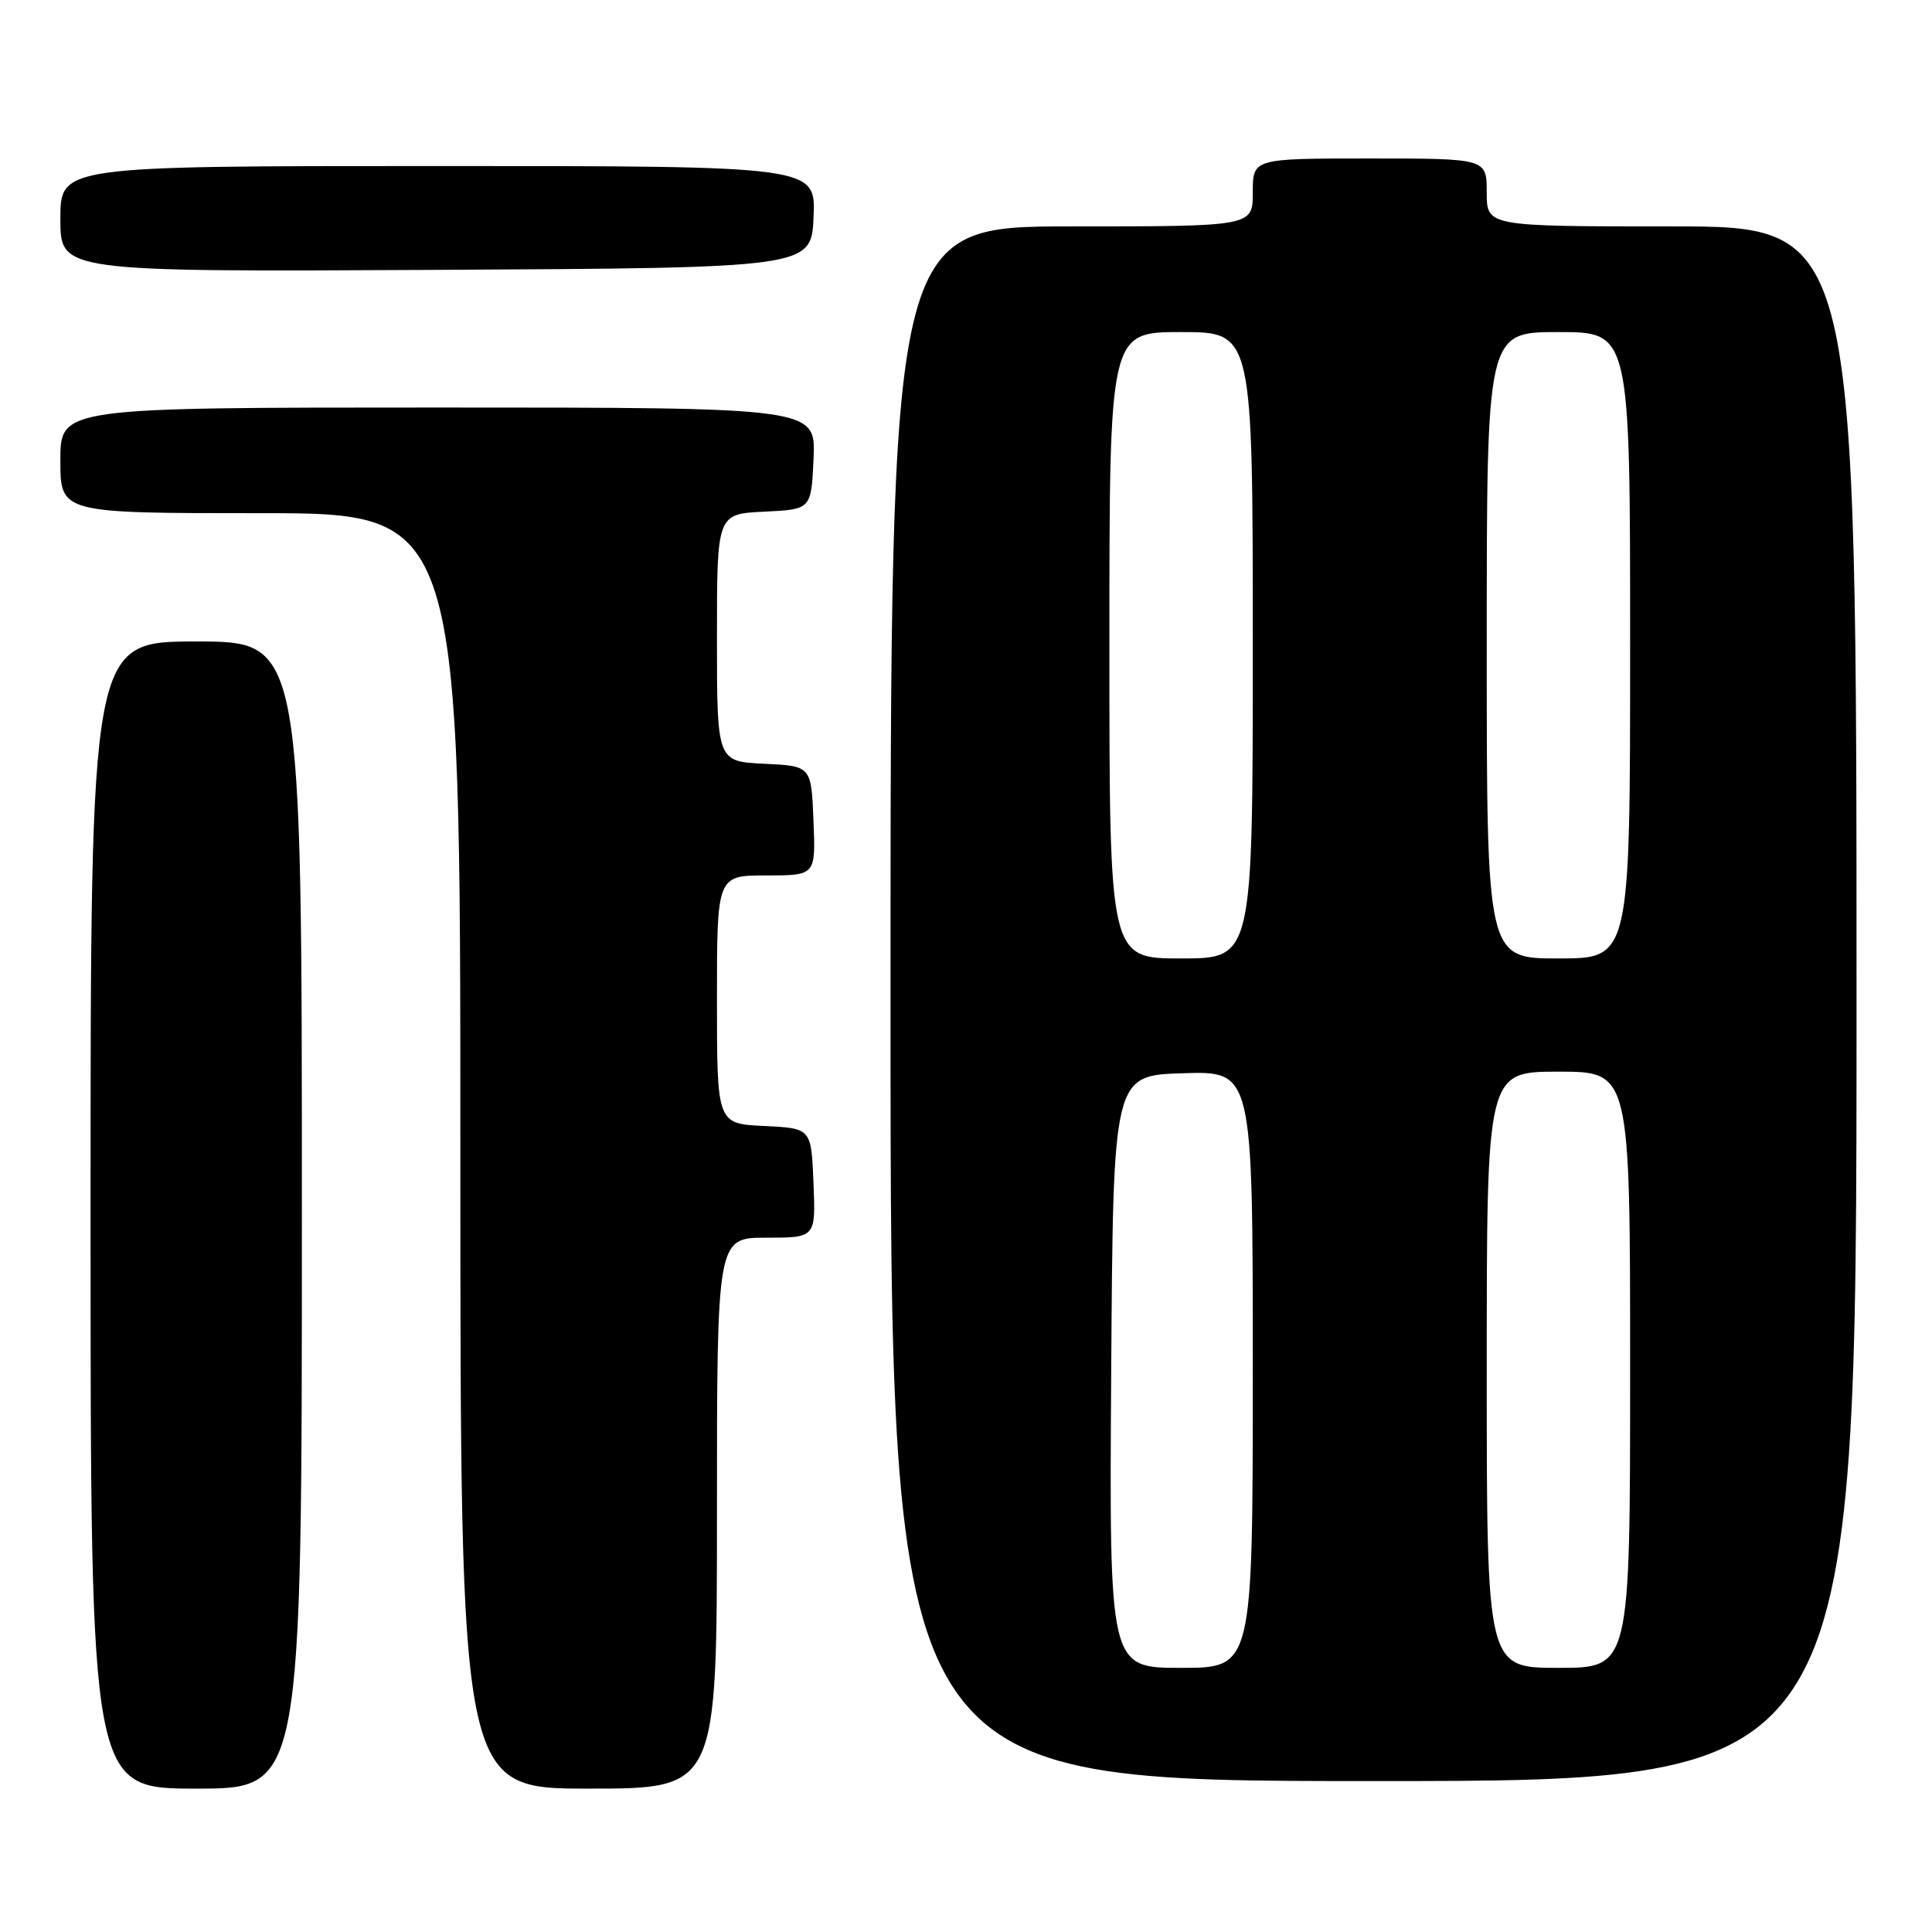 <?xml version="1.0" encoding="UTF-8" standalone="no"?>
<!DOCTYPE svg PUBLIC "-//W3C//DTD SVG 1.1//EN" "http://www.w3.org/Graphics/SVG/1.1/DTD/svg11.dtd" >
<svg xmlns="http://www.w3.org/2000/svg" xmlns:xlink="http://www.w3.org/1999/xlink" version="1.1" viewBox="0 0 256 256">
 <g >
 <path fill="currentColor"
d=" M 40.00 161.00 C 40.00 85.00 40.00 85.00 26.00 85.00 C 12.00 85.00 12.00 85.00 12.00 161.00 C 12.00 237.00 12.00 237.00 26.00 237.00 C 40.00 237.00 40.00 237.00 40.00 161.00 Z  M 95.00 200.50 C 95.00 164.00 95.00 164.00 101.54 164.00 C 108.09 164.00 108.09 164.00 107.79 156.75 C 107.50 149.50 107.50 149.50 101.25 149.20 C 95.00 148.90 95.00 148.90 95.00 132.45 C 95.00 116.00 95.00 116.00 101.54 116.00 C 108.09 116.00 108.09 116.00 107.79 108.75 C 107.50 101.50 107.50 101.50 101.25 101.20 C 95.00 100.90 95.00 100.90 95.00 84.50 C 95.00 68.10 95.00 68.10 101.25 67.80 C 107.50 67.50 107.50 67.50 107.80 60.75 C 108.09 54.00 108.09 54.00 58.05 54.00 C 8.00 54.00 8.00 54.00 8.00 61.00 C 8.00 68.00 8.00 68.00 34.50 68.00 C 61.00 68.00 61.00 68.00 61.00 152.50 C 61.00 237.00 61.00 237.00 78.00 237.00 C 95.00 237.00 95.00 237.00 95.00 200.50 Z  M 246.00 133.00 C 246.00 30.00 246.00 30.00 221.50 30.00 C 197.00 30.00 197.00 30.00 197.00 25.50 C 197.00 21.00 197.00 21.00 181.50 21.00 C 166.00 21.00 166.00 21.00 166.00 25.50 C 166.00 30.00 166.00 30.00 142.00 30.00 C 118.00 30.00 118.00 30.00 118.00 133.00 C 118.00 236.00 118.00 236.00 182.00 236.00 C 246.00 236.00 246.00 236.00 246.00 133.00 Z  M 107.80 28.75 C 108.09 22.00 108.09 22.00 58.05 22.00 C 8.00 22.00 8.00 22.00 8.00 29.01 C 8.00 36.02 8.00 36.02 57.75 35.76 C 107.50 35.50 107.50 35.50 107.80 28.75 Z  M 147.24 181.75 C 147.50 142.50 147.50 142.50 156.75 142.21 C 166.00 141.92 166.00 141.92 166.00 181.46 C 166.00 221.00 166.00 221.00 156.49 221.00 C 146.98 221.00 146.98 221.00 147.24 181.75 Z  M 197.00 181.50 C 197.00 142.00 197.00 142.00 206.50 142.00 C 216.00 142.00 216.00 142.00 216.00 181.50 C 216.00 221.00 216.00 221.00 206.50 221.00 C 197.00 221.00 197.00 221.00 197.00 181.50 Z  M 147.00 85.50 C 147.00 44.00 147.00 44.00 156.50 44.00 C 166.00 44.00 166.00 44.00 166.00 85.50 C 166.00 127.00 166.00 127.00 156.50 127.00 C 147.00 127.00 147.00 127.00 147.00 85.50 Z  M 197.00 85.50 C 197.00 44.00 197.00 44.00 206.50 44.00 C 216.00 44.00 216.00 44.00 216.00 85.50 C 216.00 127.00 216.00 127.00 206.50 127.00 C 197.00 127.00 197.00 127.00 197.00 85.50 Z "/>
</g>
</svg>